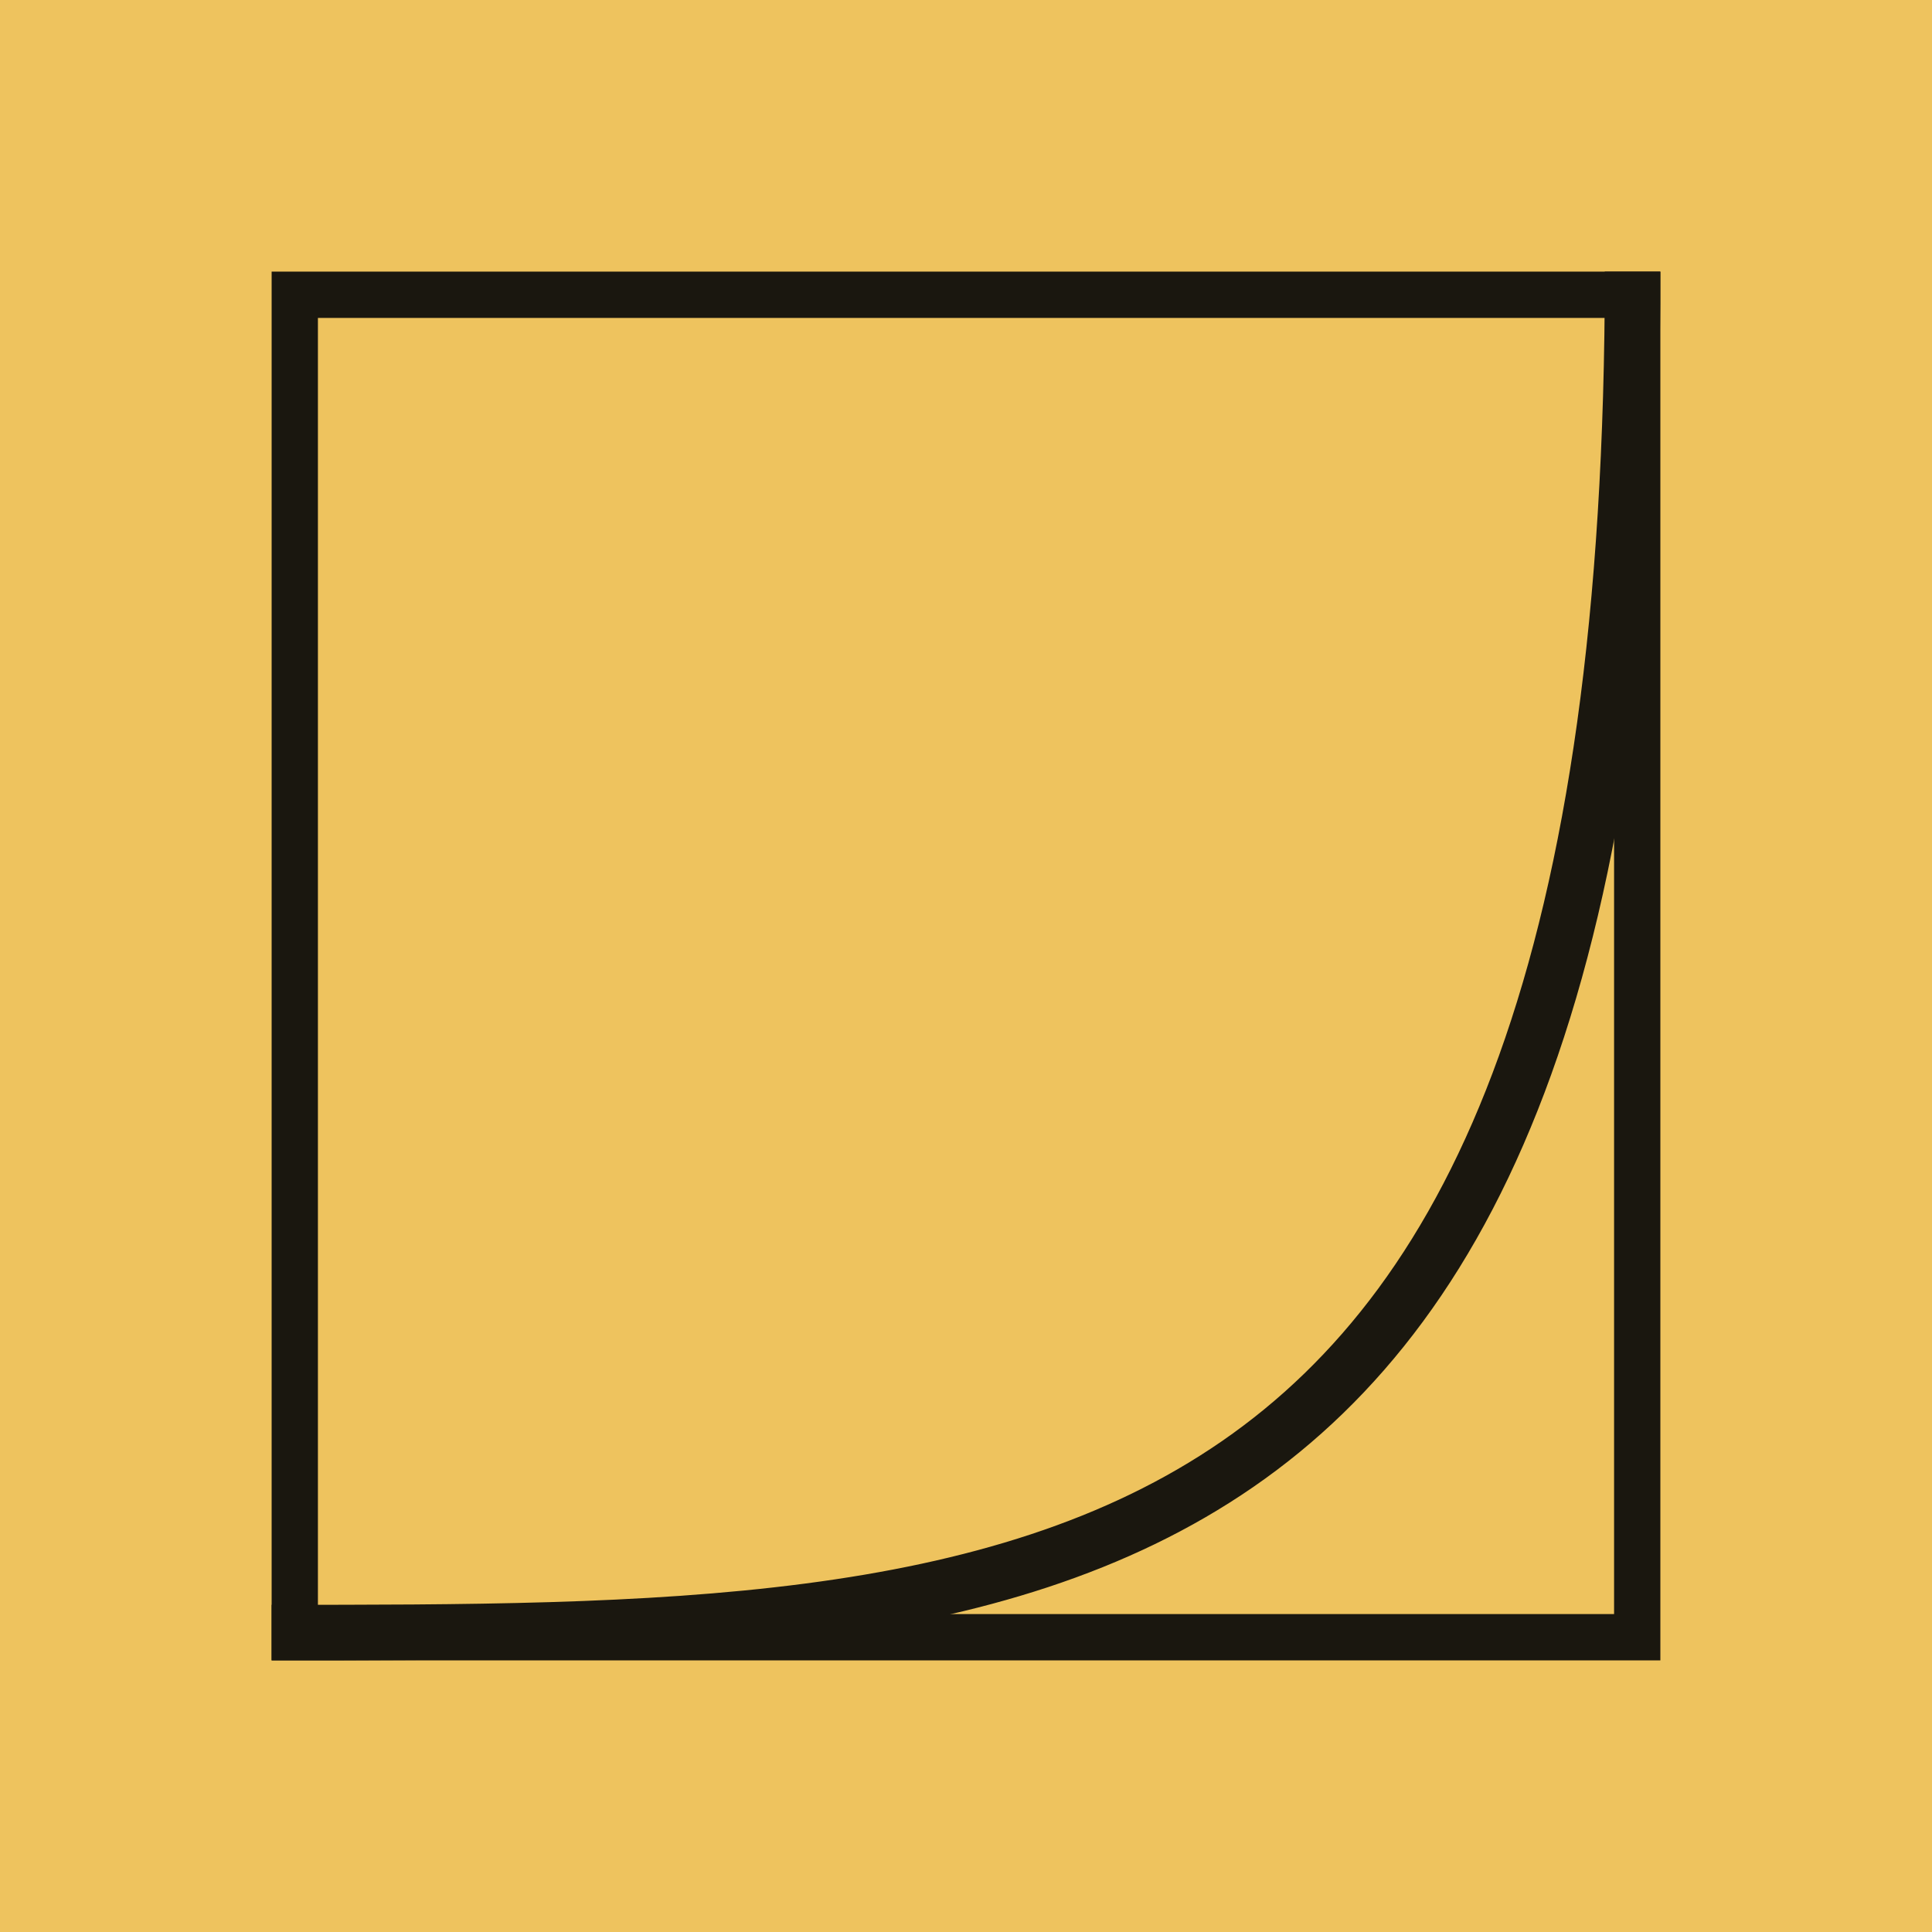 <?xml version="1.0" encoding="UTF-8" standalone="no"?>
<svg
   width="245"
   height="245"
   fill="none"
   version="1.1"
   id="svg4"
   sodipodi:docname="favicon.svg"
   inkscape:export-filename="favicon.png"
   inkscape:export-xdpi="100"
   inkscape:export-ydpi="100"
   inkscape:version="1.4.1 (93de688d07, 2025-03-30)"
   xmlns:inkscape="http://www.inkscape.org/namespaces/inkscape"
   xmlns:sodipodi="http://sodipodi.sourceforge.net/DTD/sodipodi-0.dtd"
   xmlns="http://www.w3.org/2000/svg"
   xmlns:svg="http://www.w3.org/2000/svg">
  <rect
     width="245"
     height="245"
     fill="black"
     id="rect1"
     style="display:inline;fill:#eec35e;fill-opacity:1"
     x="0"
     y="0" />
  <g
     clip-path="url(#a)"
     id="g3"
     transform="translate(-0.188,-4.885)">
    <rect
       x="34.634"
       y="39.331"
       width="176.108"
       height="176.108"
       fill="white"
       id="rect2"
       style="fill:#1a170f;fill-opacity:0" />
    <path
       d="m 207.22,39.331 c 0,87.72 -19.664,130.2 -50.061,151.196 -15.302,10.57 -33.665,15.955 -54.432,18.667 -20.799,2.717 -43.722,2.722 -68.093,2.722 -95.317,0 -172.586,-77.269 -172.586,-172.585 0,-95.317 77.269,-172.586 172.586,-172.586 95.316,0 172.586,77.269 172.586,172.586 z"
       fill="black"
       stroke="white"
       stroke-width="7.044"
       id="path2"
       style="fill:#eec35e;fill-opacity:1;stroke:#1a170f;stroke-opacity:1" />
    <rect
       x="37.569"
       y="42.266"
       width="170.238"
       height="170.238"
       stroke="#ffffff"
       stroke-width="5.87"
       id="rect3"
       style="display:inline;opacity:1;stroke:#1a170f;stroke-opacity:1"
       inkscape:label="rect3" />
  </g>
  <defs
     id="defs4">
    <clipPath
       id="a">
      <rect
         x="34.634"
         y="39.331"
         width="176.108"
         height="176.108"
         fill="#ffffff"
         id="rect4" />
    </clipPath>
  </defs>
</svg>
